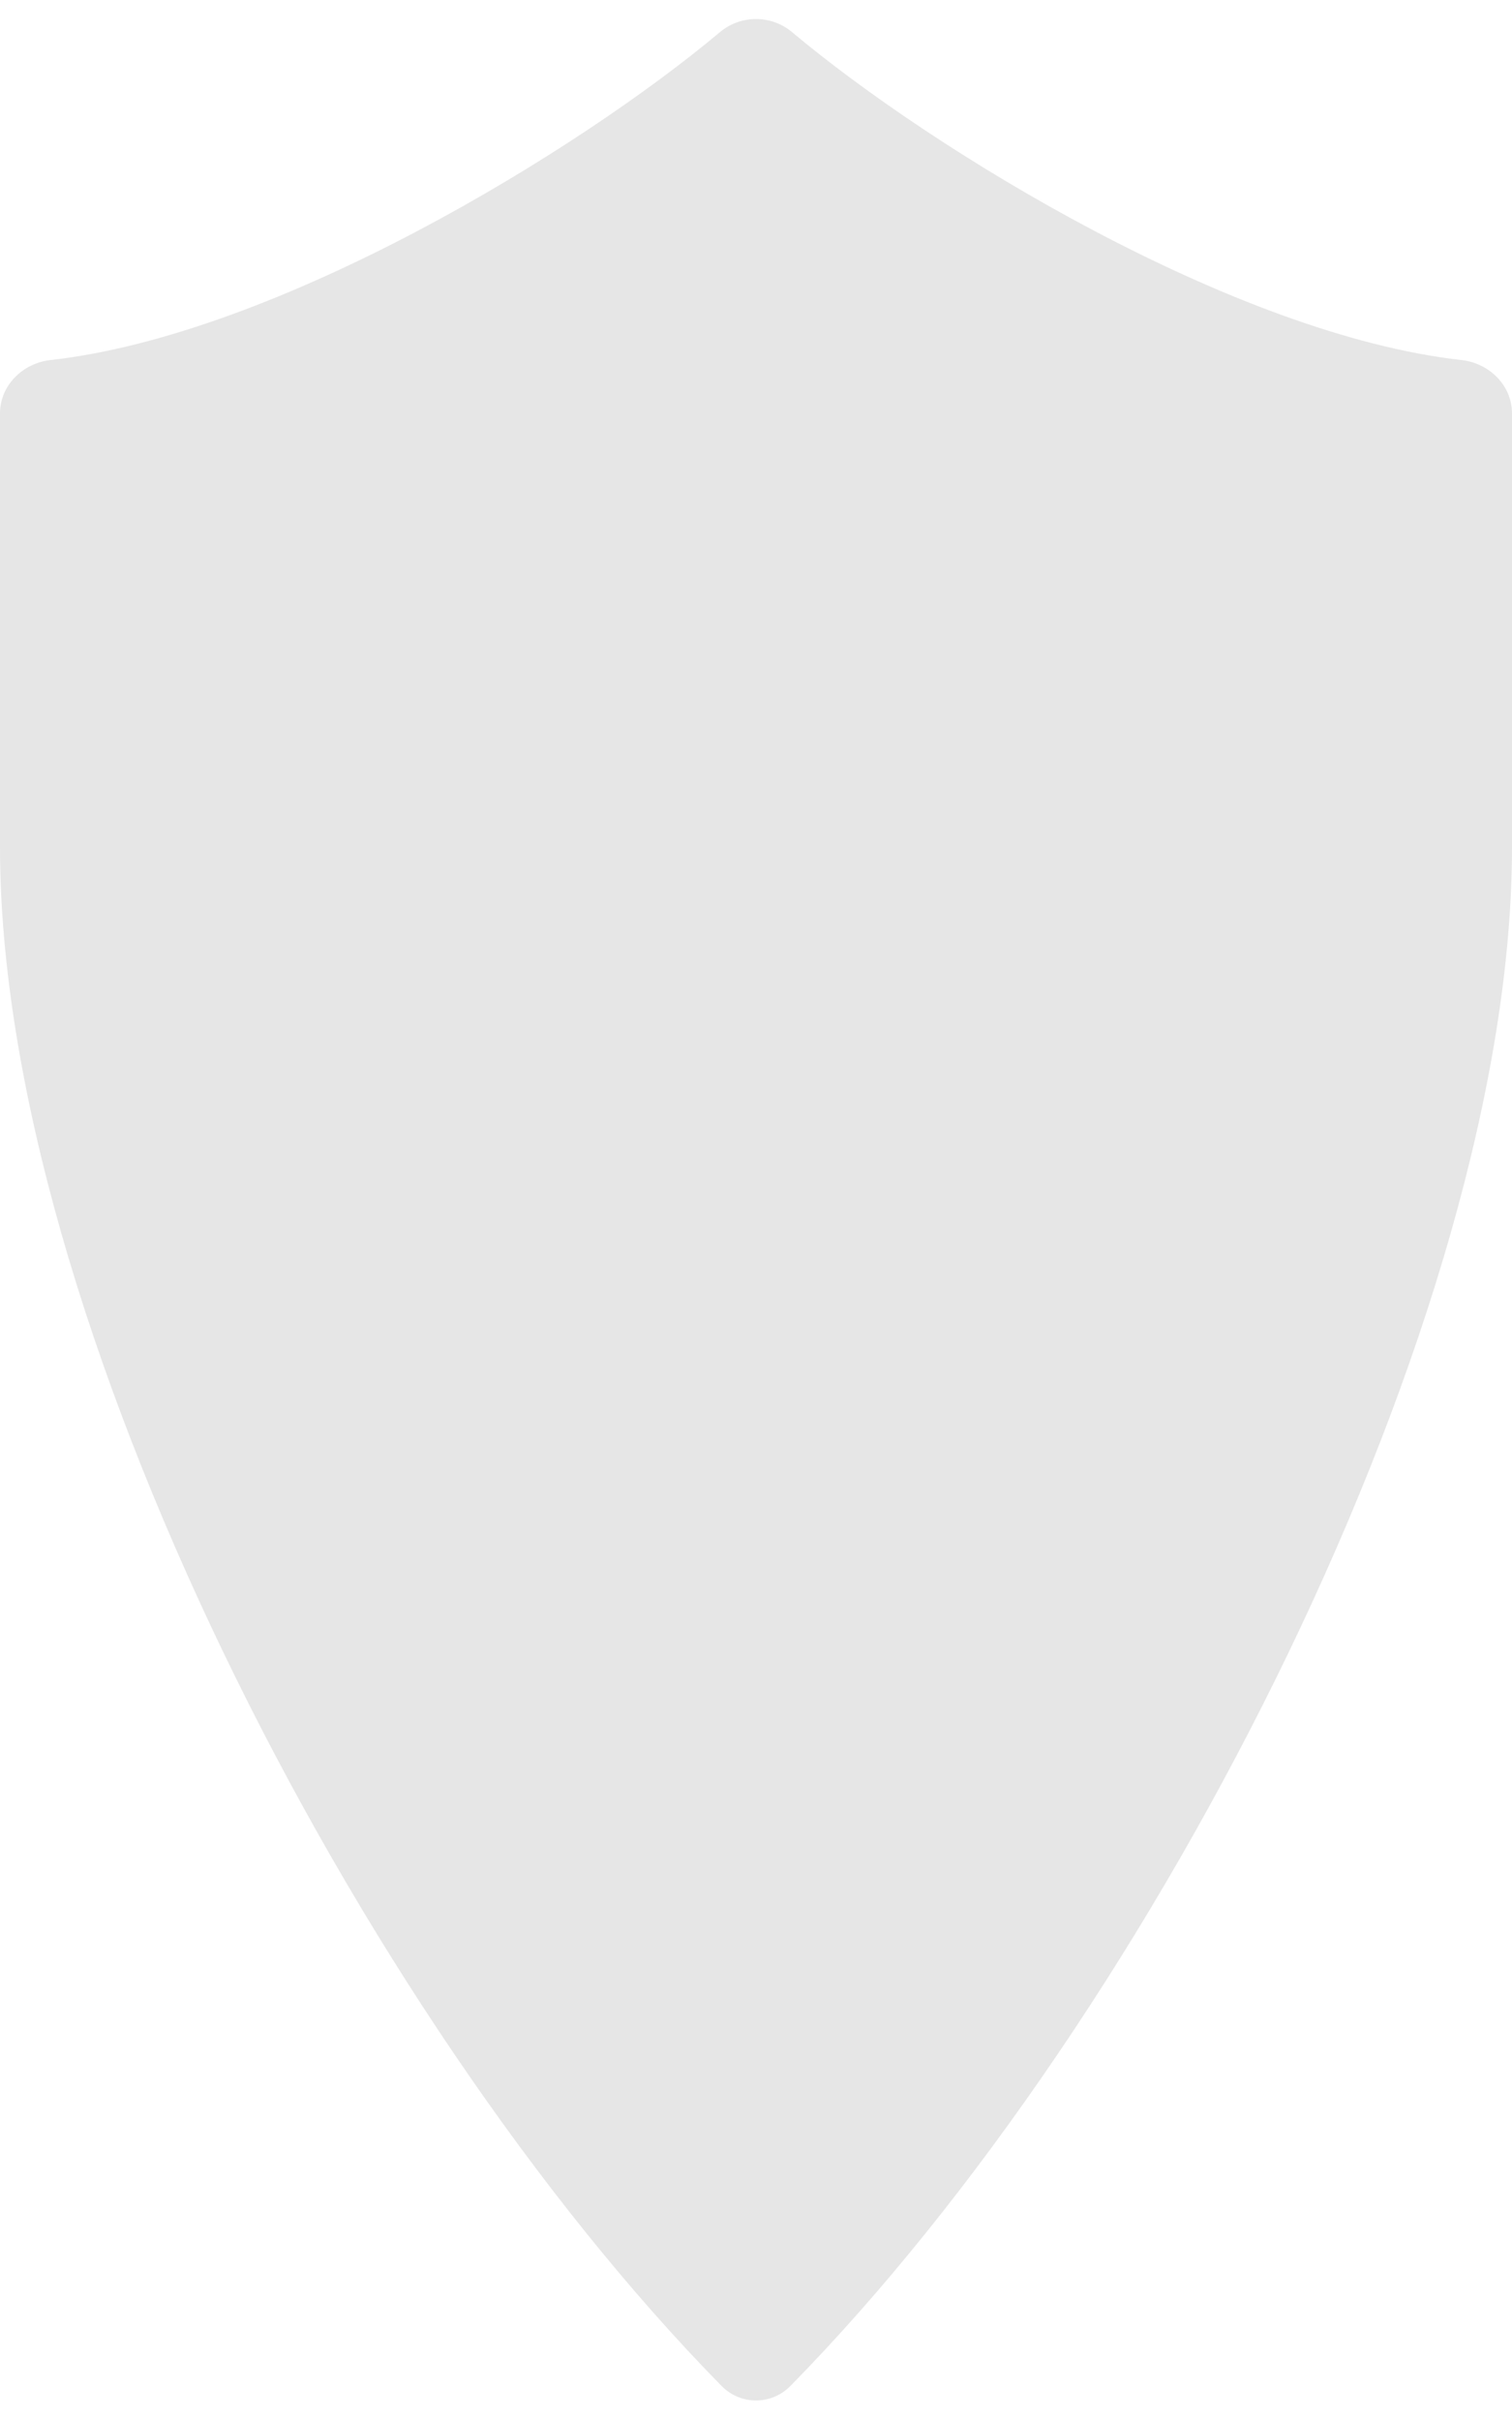 <svg width="15" height="24" viewBox="0 0 15 24" fill="none" xmlns="http://www.w3.org/2000/svg">
<path d="M7.143 0.318C7.348 0.146 7.652 0.146 7.857 0.318C9.253 1.49 12.244 3.319 14.501 3.571C14.776 3.602 15 3.824 15 4.1V8.4C15 13.054 11.474 19.965 7.841 23.663C7.653 23.854 7.347 23.854 7.159 23.663C3.526 19.965 0 13.054 0 8.4V4.1C0 3.824 0.224 3.602 0.499 3.571C2.756 3.319 5.747 1.49 7.143 0.318Z" fill="#E6E6E6"/>
</svg>

